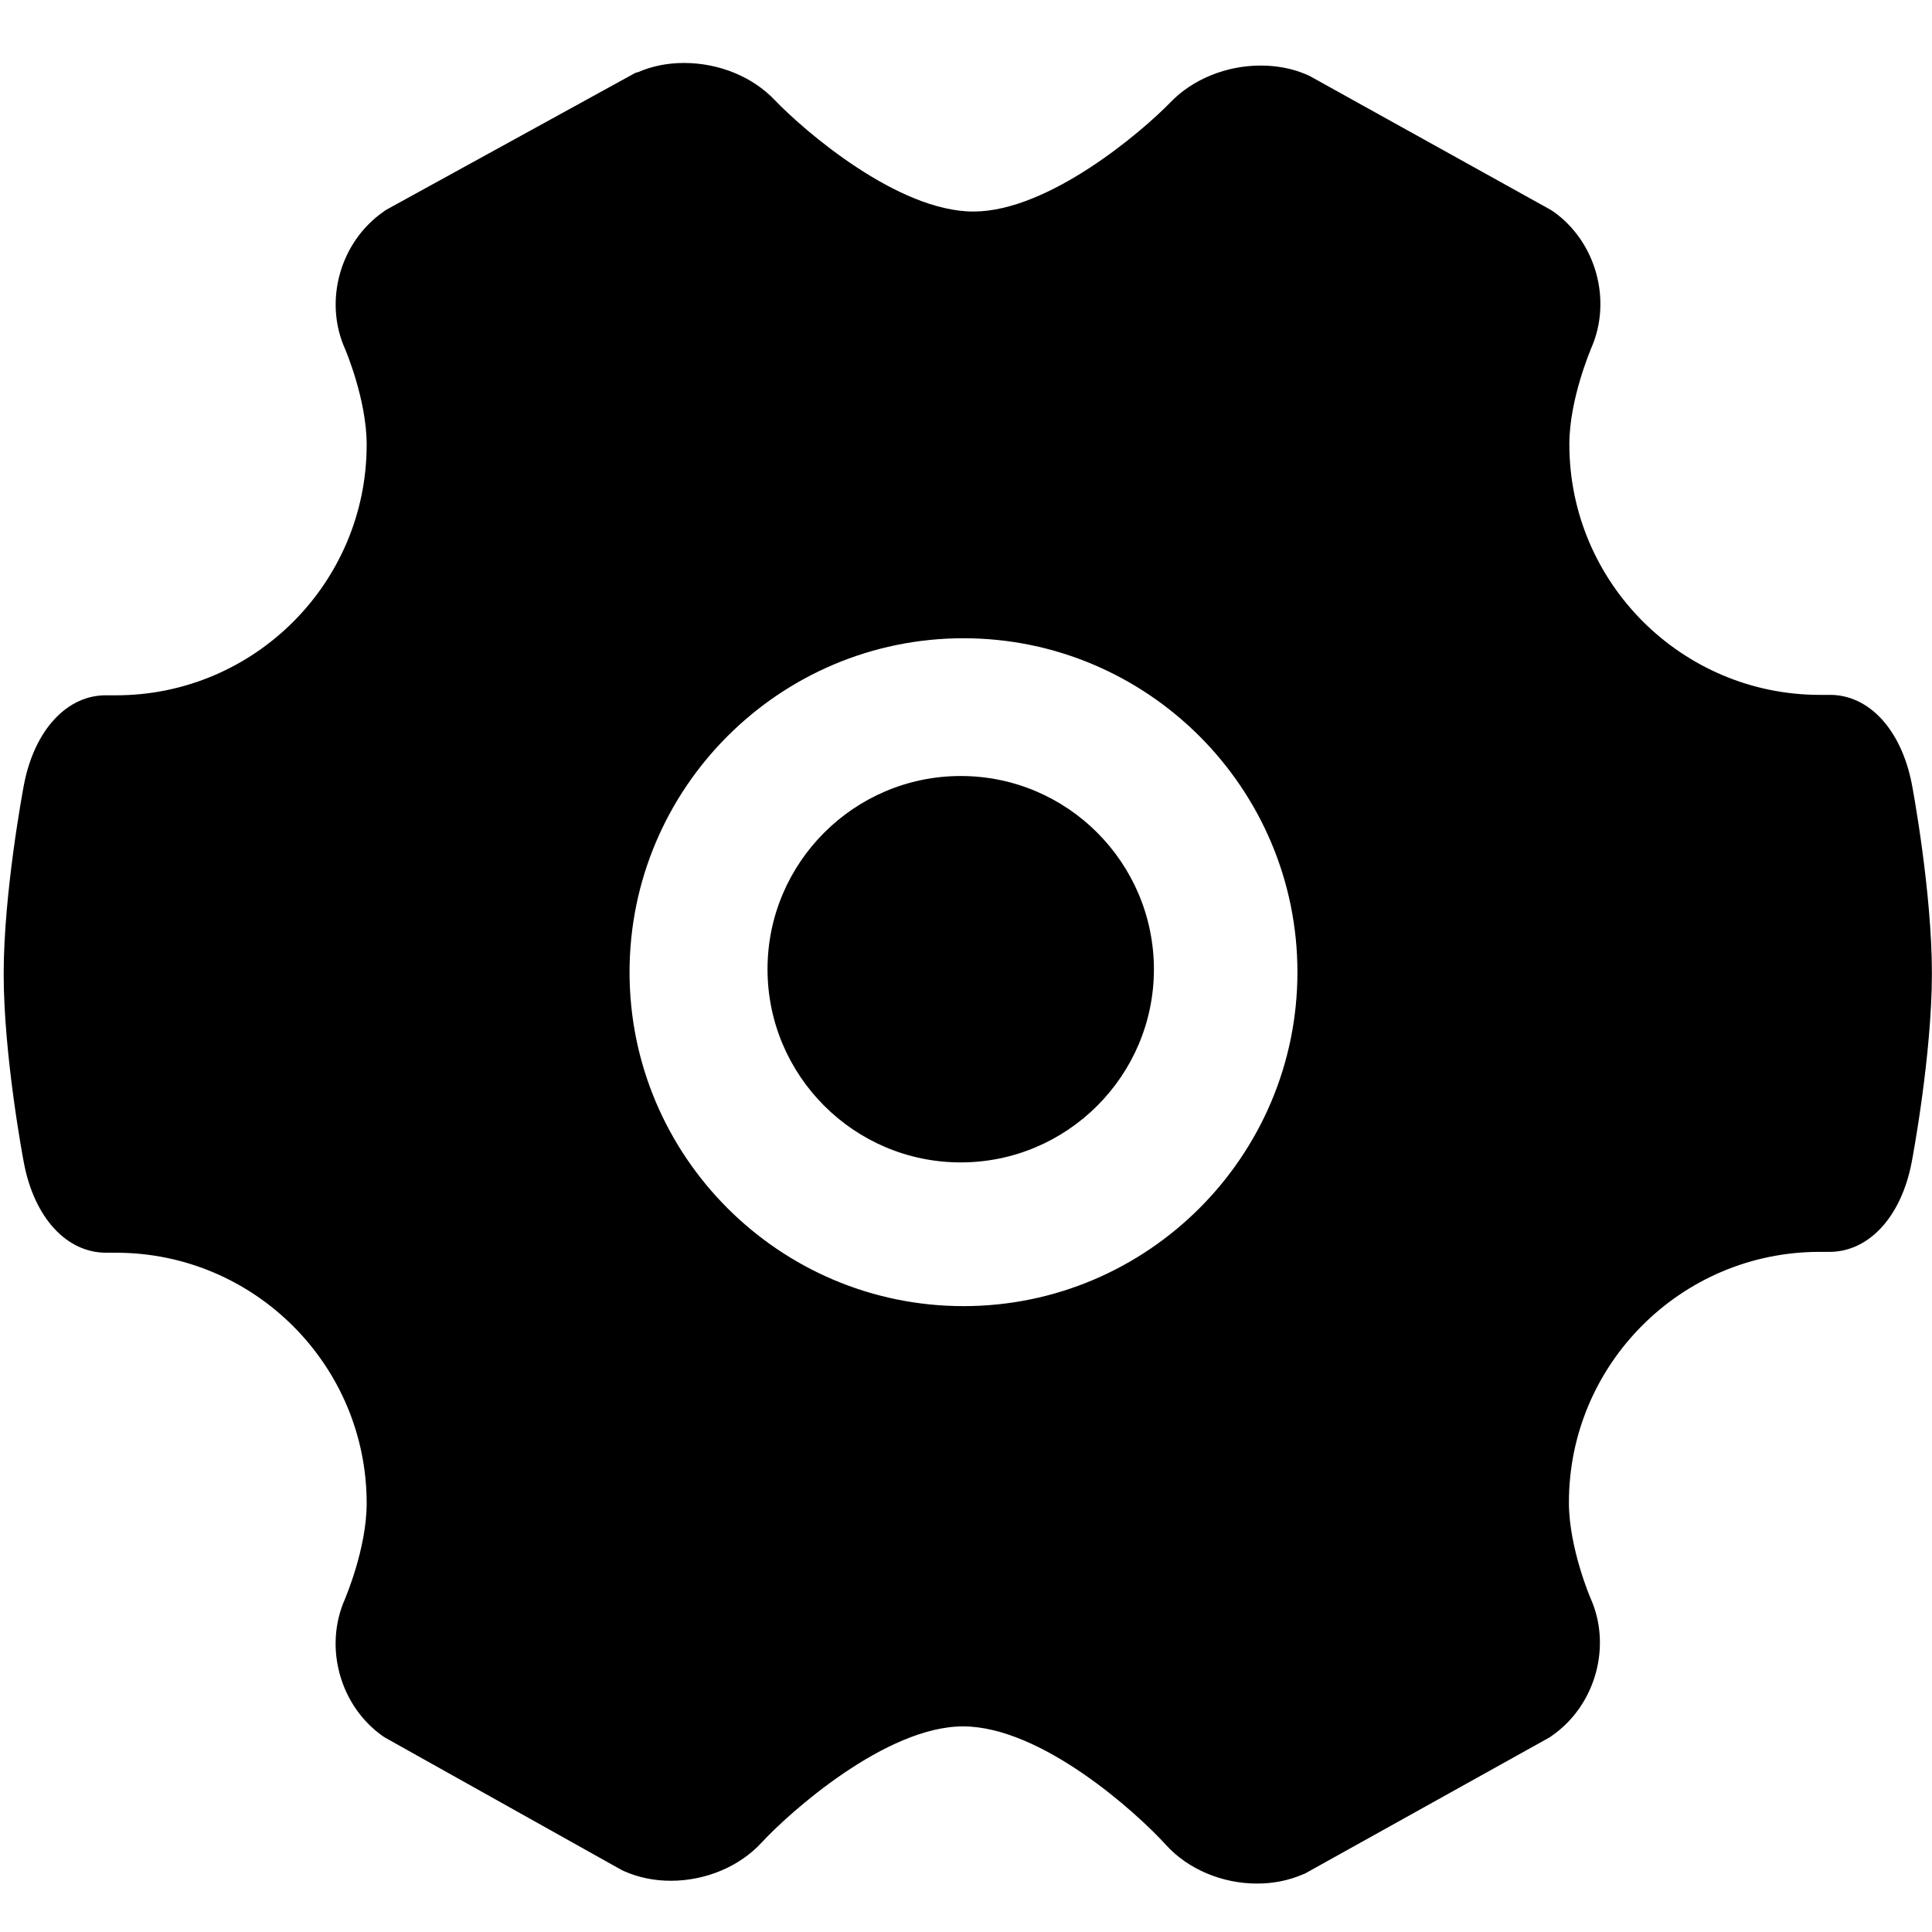 <svg class="icon" width="128" height="128" viewBox="0 0 1024 1024" xmlns="http://www.w3.org/2000/svg"><path d="M1013.345 415.775c-5.59-29.215-23.05-48.041-44.39-47.473h-4.337c-73.262 0-132.828-59.566-132.828-132.828 0-24.192 11.525-50.555 11.525-50.78 11.3-25.447 2.627-56.714-20.198-72.694l-1.255-.799-127.81-70.978-1.255-.569c-7.531-3.307-15.861-4.905-24.647-4.905-18.258 0-36.06 7.302-47.698 19.4-15.632 16.092-64.82 57.969-104.53 57.969-40.054 0-89.58-42.68-105.216-58.998-11.756-12.436-29.67-19.743-48.159-19.743-8.673 0-16.773 1.598-24.192 4.793l-1.597.455-132.26 72.689-1.254.911c-22.938 15.975-31.724 47.13-20.43 72.576.113.23 11.526 26.819 11.526 50.898 0 73.262-59.566 132.828-132.828 132.828h-4.45c-21.34-.568-38.799 18.258-44.39 47.473-.456 2.396-10.726 57.17-10.726 100.193 0 43.136 10.27 97.91 10.726 100.194 5.478 28.871 22.482 47.585 43.592 47.585h5.248c73.262 0 132.828 59.566 132.828 132.828 0 24.192-11.525 50.555-11.525 50.78-11.3 25.447-2.627 56.714 20.198 72.694l1.255.799 125.414 70.18 1.254.568c7.532 3.307 15.75 5.023 24.648 5.023 18.37 0 36.403-7.532 48.041-20.199 14.72-15.974 65.843-61.624 106.813-61.624 41.309 0 91.633 45.302 107.495 62.76 11.638 12.898 29.783 20.542 48.271 20.542 8.673 0 16.66-1.597 24.192-4.792l1.367-.568 129.751-72.233 1.255-.912c22.825-15.974 31.61-47.242 20.31-72.576-.112-.23-11.524-26.818-11.524-50.898 0-73.262 59.566-132.828 132.828-132.828h4.449c21.34.456 38.8-18.258 44.39-47.472.456-2.284 10.727-57.058 10.727-100.194.01-43.018-10.143-97.792-10.604-100.075zm-502.676 276.5c-97.567 0-176.993-79.426-176.993-176.993s79.426-176.993 176.993-176.993 176.993 79.426 176.993 176.993-79.426 176.993-176.993 176.993z"/><path d="M509.2 411.3c-56.403 0-102.4 45.9-102.4 102.4 0 56.402 45.9 102.4 102.4 102.4 56.401 0 102.4-45.901 102.4-102.4-.098-56.5-45.901-102.4-102.4-102.4z"/></svg>